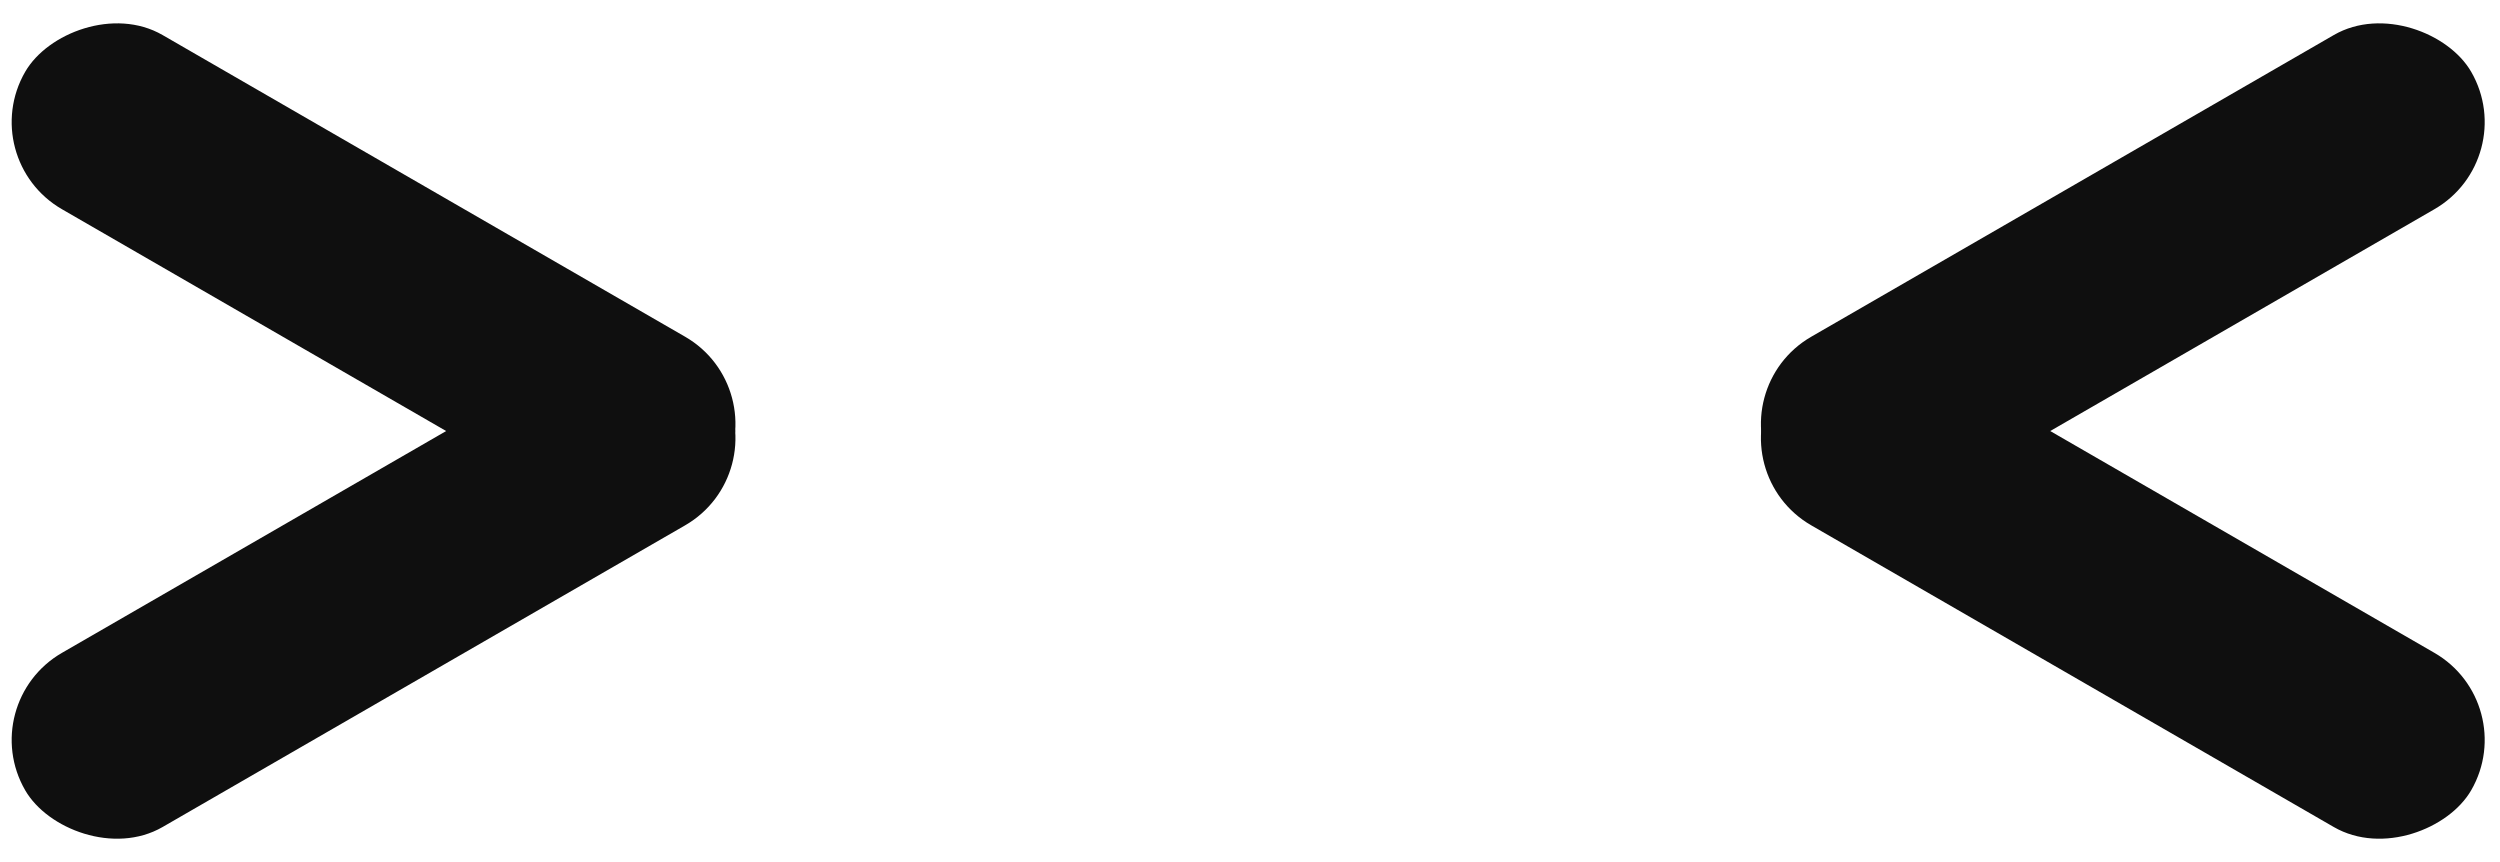 <?xml version="1.0" encoding="UTF-8"?>
<svg width="87px" height="30px" viewBox="0 0 87 30" version="1.1" xmlns="http://www.w3.org/2000/svg" xmlns:xlink="http://www.w3.org/1999/xlink">
    <!-- Generator: Sketch 59.1 (86144) - https://sketch.com -->
    <title>编组 5</title>
    <desc>Created with Sketch.</desc>
    <g id="页面-1" stroke="none" stroke-width="1" fill="none" fill-rule="evenodd">
        <g id="2.2" transform="translate(-854, -1386)" fill="#0F0F0F">
            <g id="灯光" transform="translate(750, 1277)">
                <g id="编组-5" transform="translate(103, 108)">
                    <rect id="矩形备份" transform="translate(14, 21.5) rotate(-30) translate(-14, -21.5) " x="0" y="18" width="28" height="7" rx="3.5"></rect>
                    <rect id="矩形备份-7" transform="translate(74.874, 21.5) scale(-1, 1) rotate(-30) translate(-74.874, -21.5) " x="60.874" y="18" width="28" height="7" rx="3.5"></rect>
                    <rect id="矩形备份-6" transform="translate(14, 10.5) scale(1, -1) rotate(-30) translate(-14, -10.5) " x="0" y="7" width="28" height="7" rx="3.5"></rect>
                    <rect id="矩形备份-8" transform="translate(74.874, 10.5) scale(-1, -1) rotate(-30) translate(-74.874, -10.5) " x="60.874" y="7" width="28" height="7" rx="3.5"></rect>
                </g>
            </g>
        </g>
    </g>
</svg>